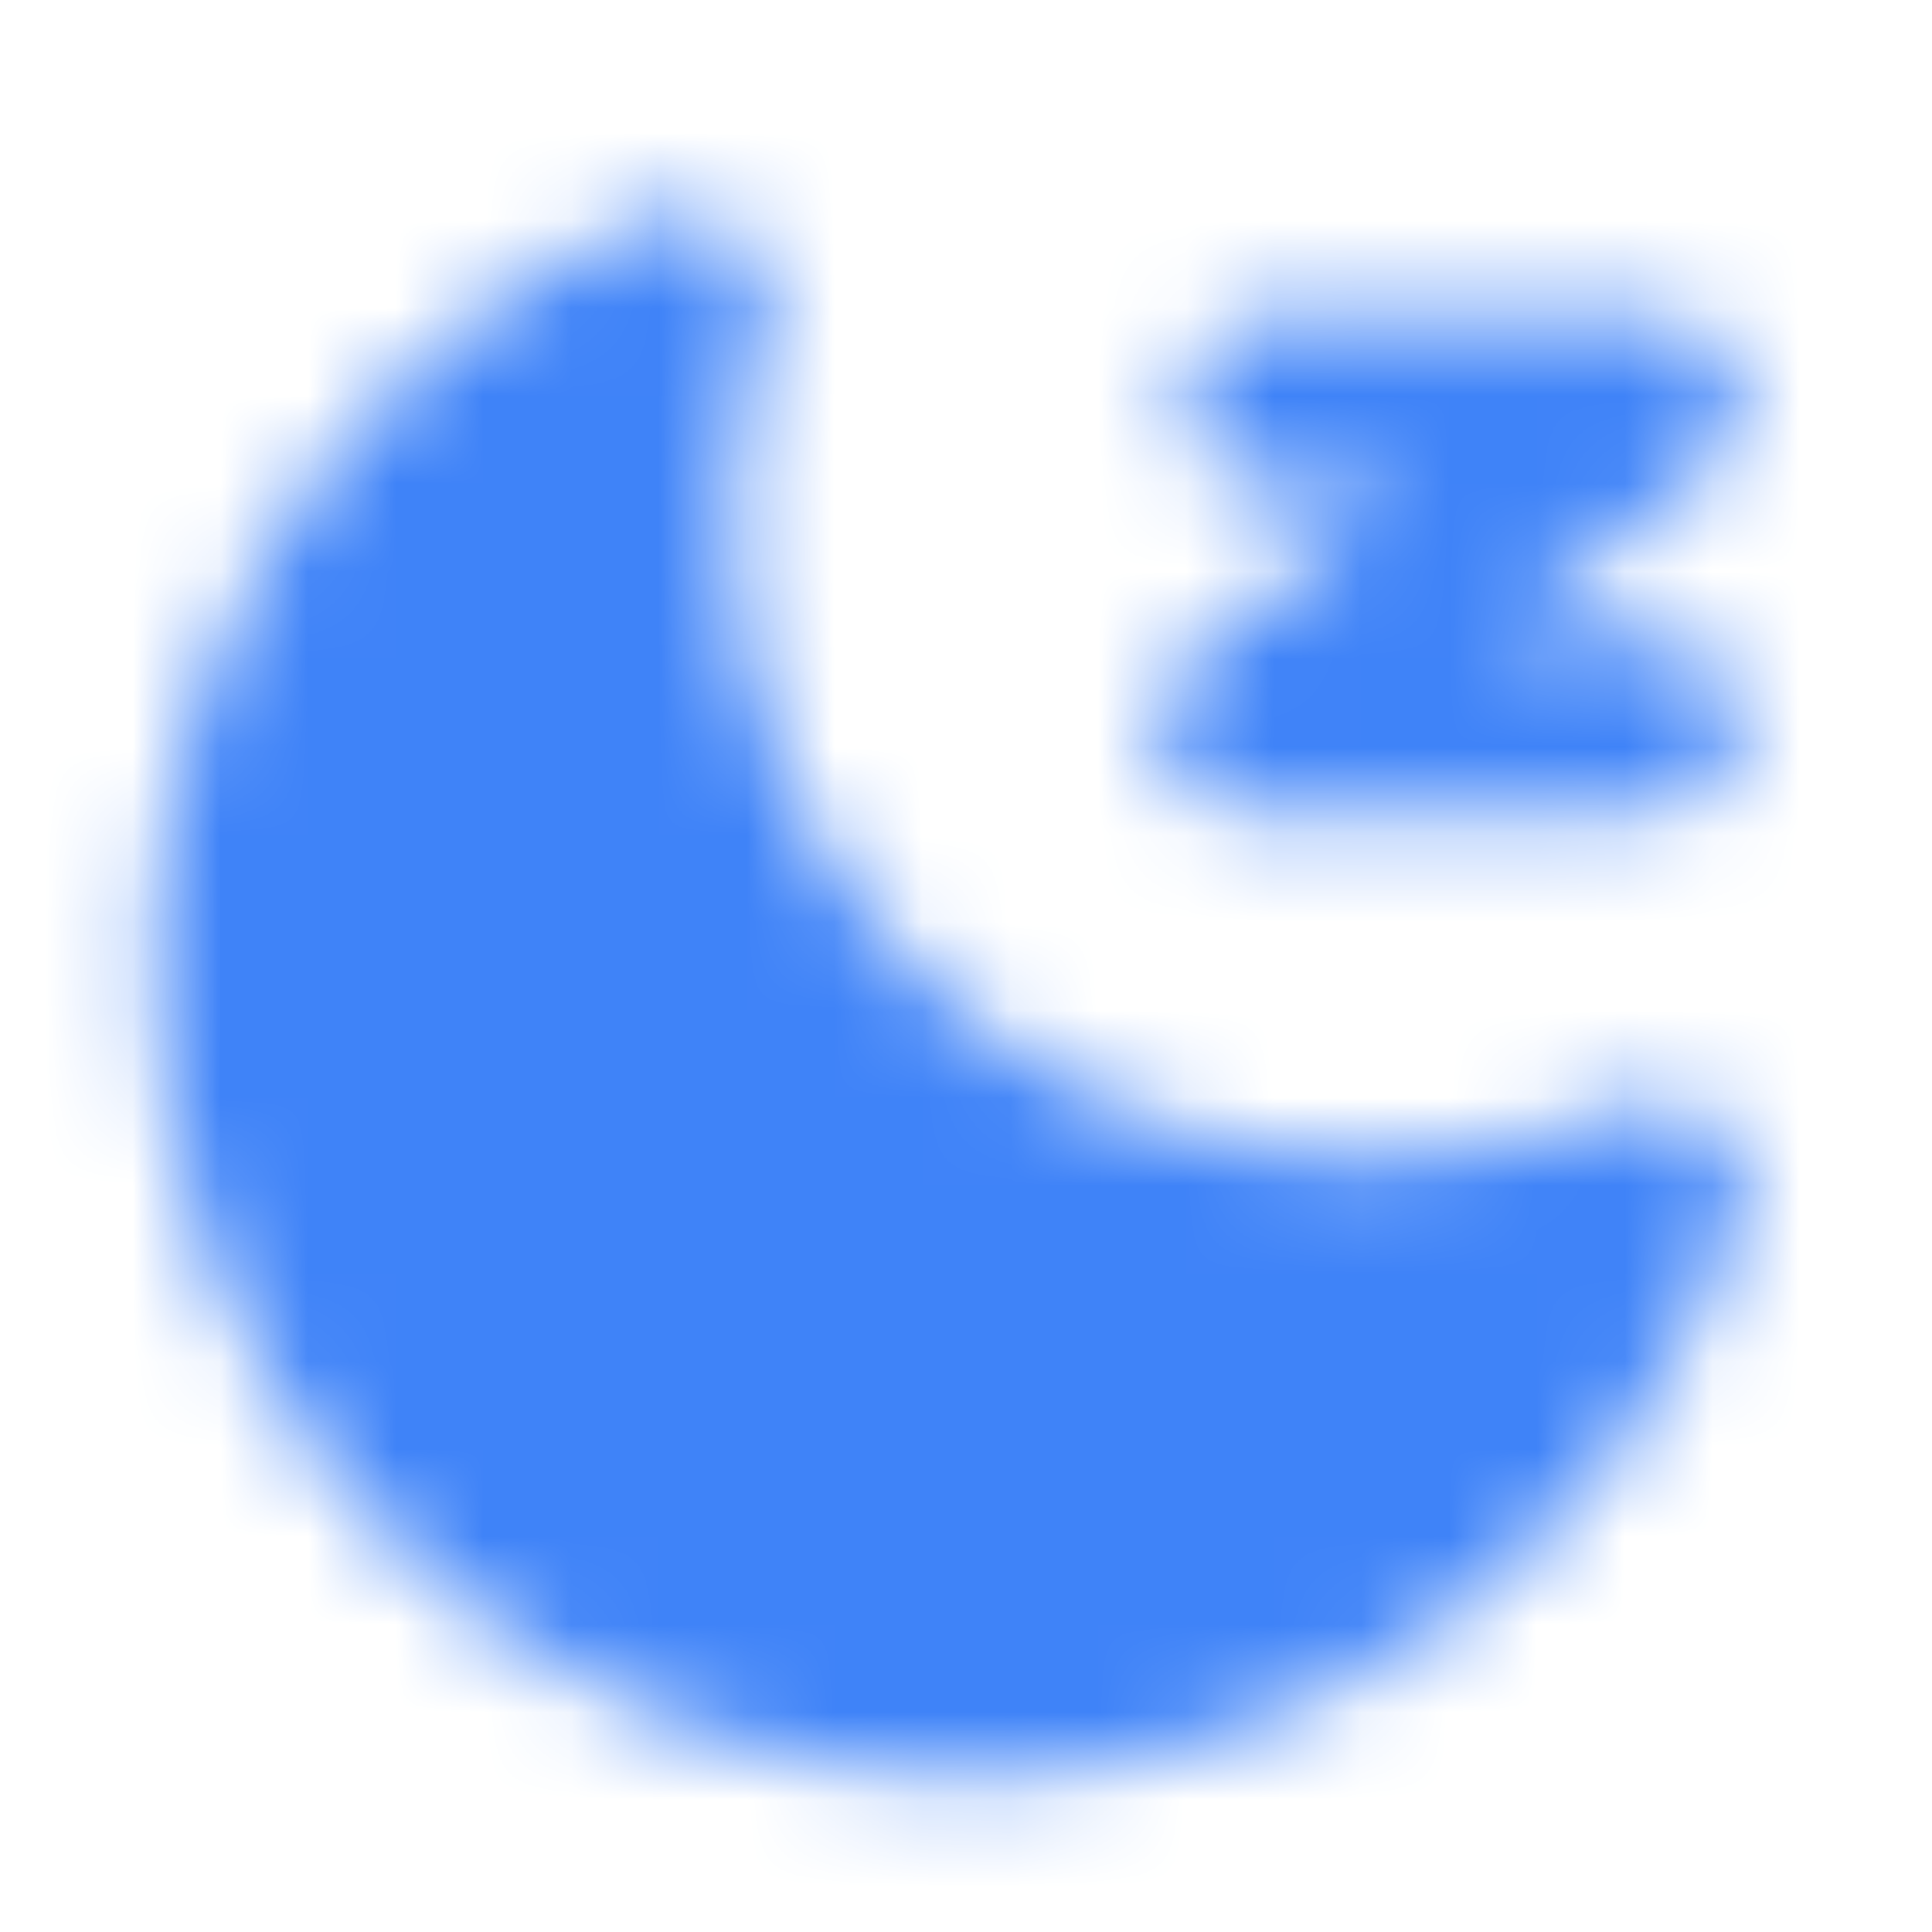 <svg width="22" height="22" viewBox="0 0 22 22" fill="none" xmlns="http://www.w3.org/2000/svg">
<mask id="mask0_3046_11129" style="mask-type:luminance" maskUnits="userSpaceOnUse" x="1" y="2" width="19" height="19">
<path d="M7.73 3.424C7.466 4.243 7.333 5.098 7.333 5.958C7.333 10.515 11.027 14.208 15.583 14.208C16.708 14.21 17.821 13.98 18.853 13.535C17.784 16.852 14.672 19.25 11 19.25C6.444 19.25 2.75 15.556 2.75 11C2.75 7.605 4.8 4.69 7.73 3.424Z" fill="white" stroke="white" stroke-width="2" stroke-linejoin="round"/>
<path d="M14.511 4.583H18.792L14.208 8.25H18.792" stroke="white" stroke-width="2" stroke-linecap="round" stroke-linejoin="round"/>
</mask>
<g mask="url(#mask0_3046_11129)">
<path d="M0 0H22V22H0V0Z" fill="#3F83F8"/>
</g>
</svg>

